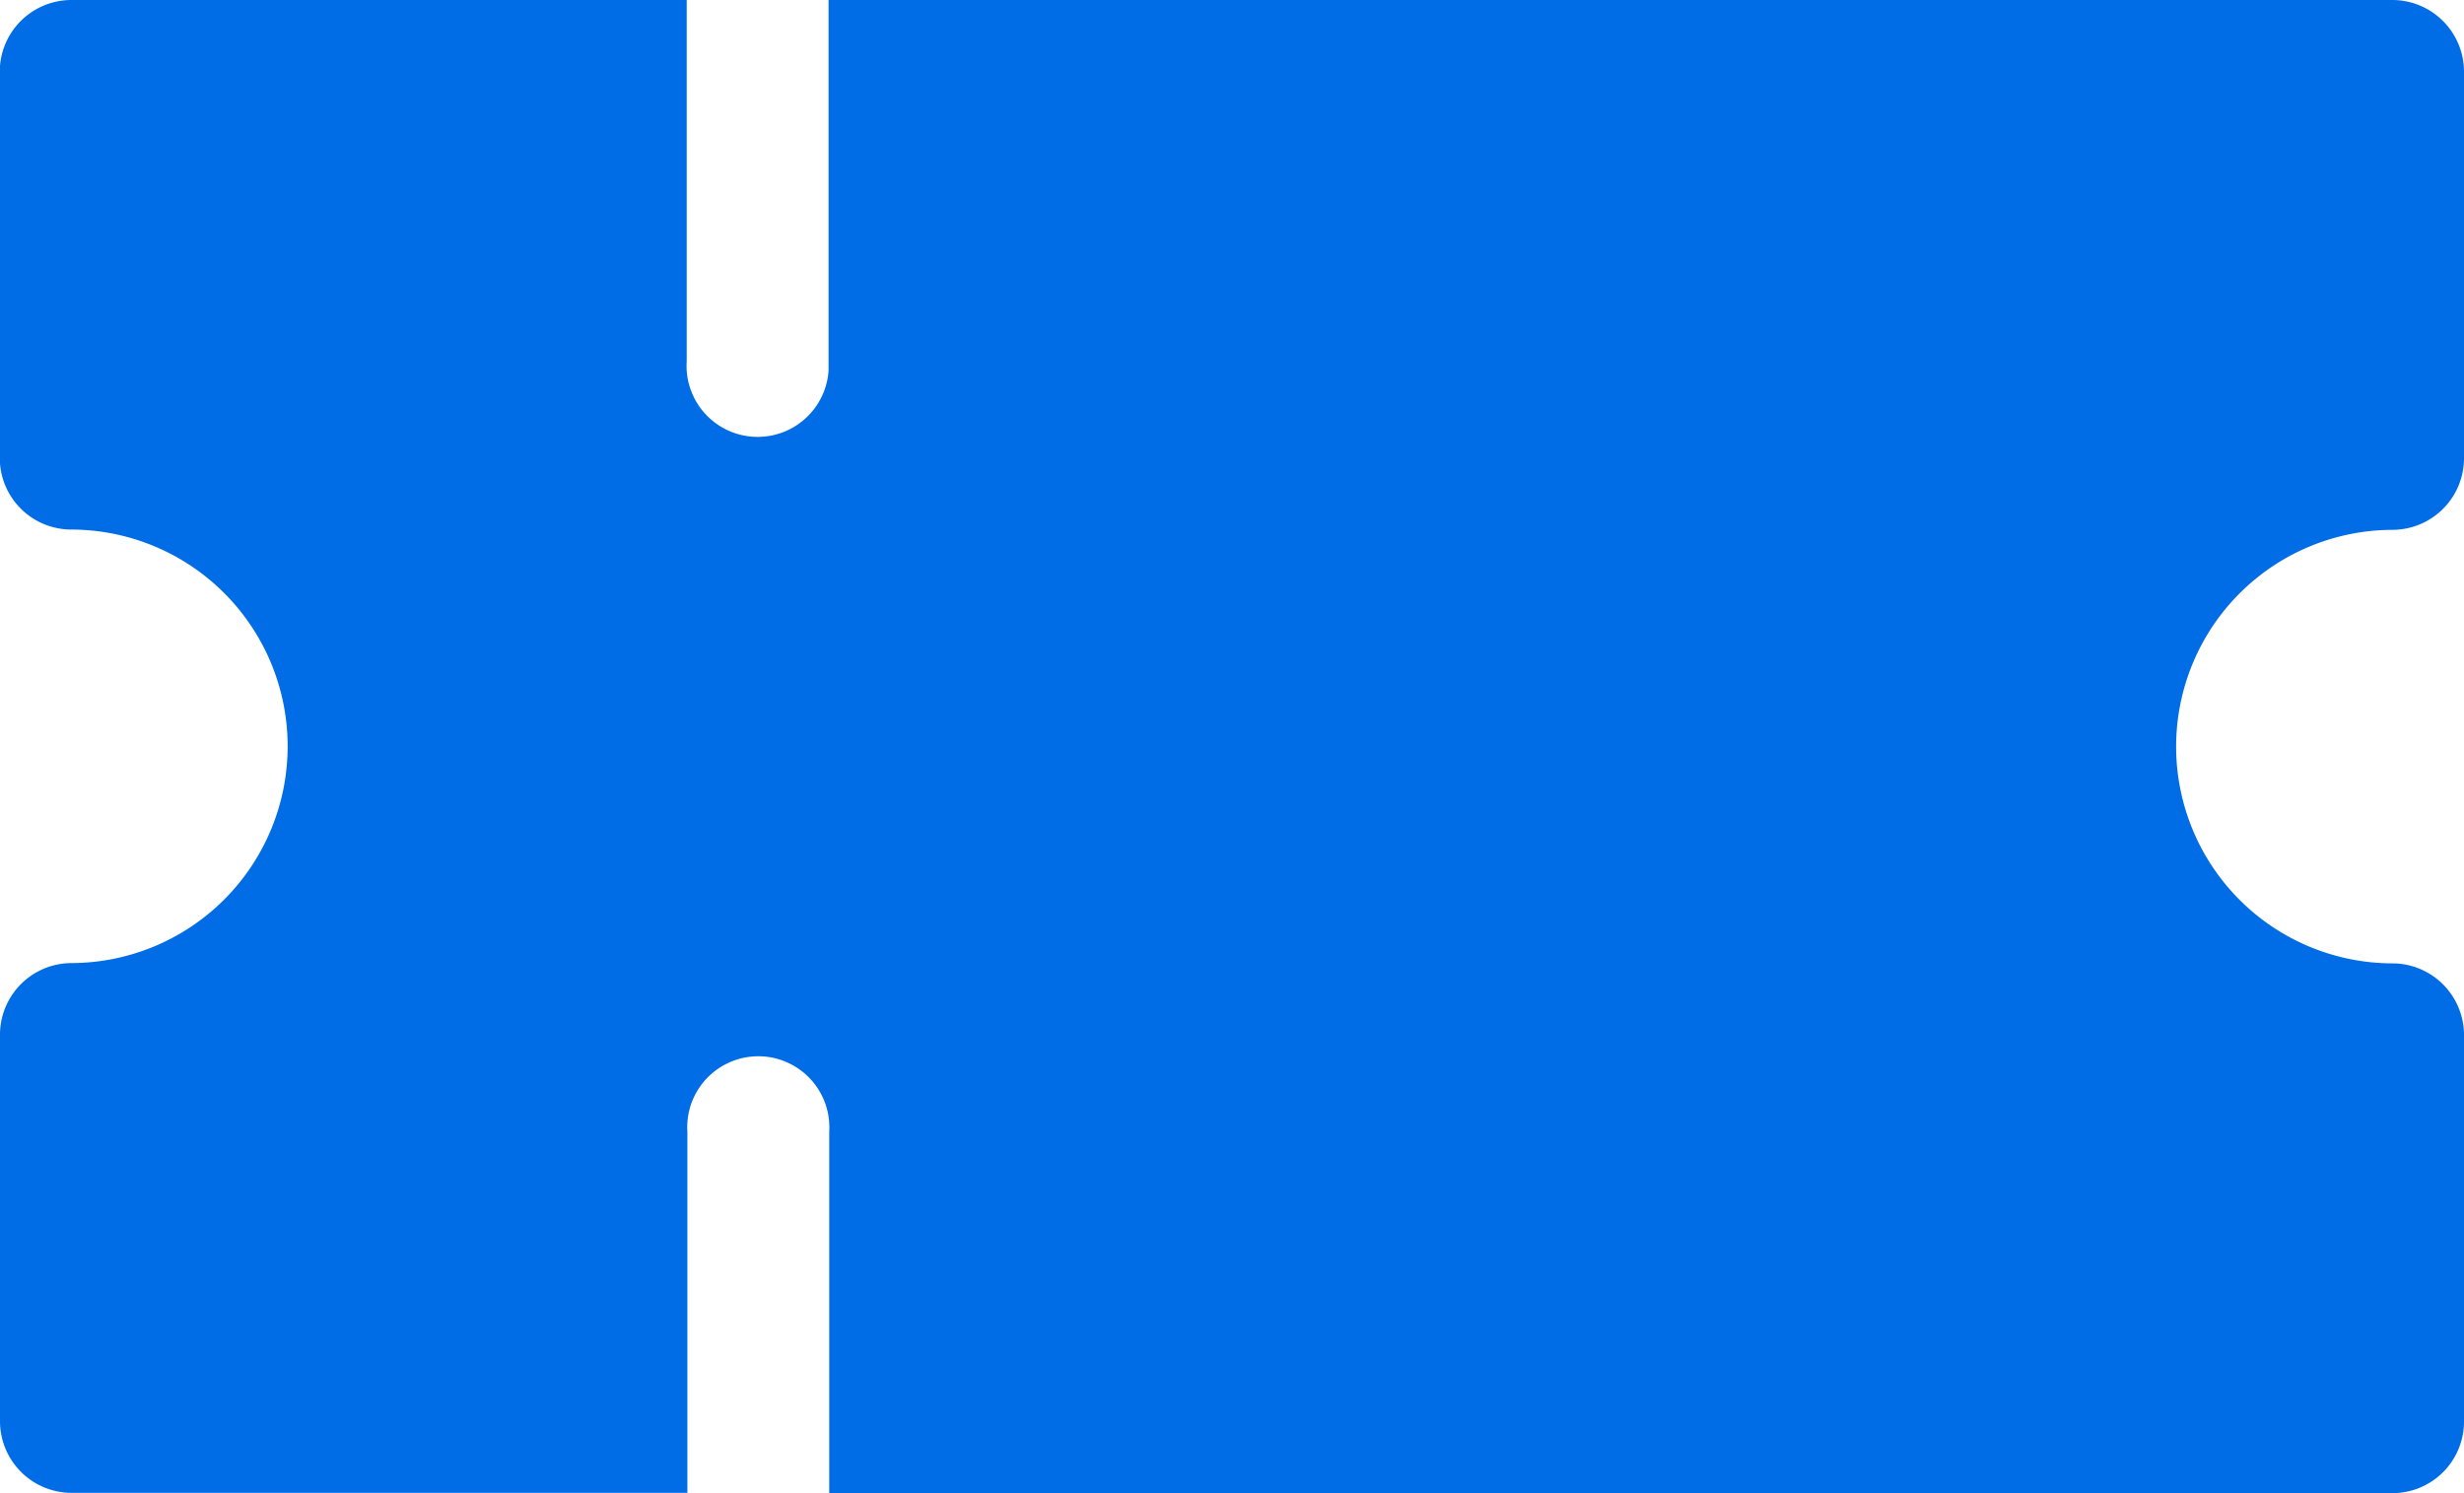 <svg xmlns="http://www.w3.org/2000/svg" width="33" height="20" viewBox="0 0 33 20">
    <defs>
        <style>
            .cls-1{fill:#006ce6}
        </style>
    </defs>
    <path id="icon_coupon" d="M70.035 85.343V80.5a.952.952 0 0 0-1.9-.123.842.842 0 0 0 0 .123v4.839h-8.254a.96.96 0 0 1-.952-.968v-5.157a.96.96 0 0 1 .949-.971 2.9 2.9 0 0 0 0-5.807.959.959 0 0 1-.952-.964v-5.161a.96.96 0 0 1 .952-.968h8.248v4.838a.952.952 0 1 0 1.9.124v-4.962h20.951a.961.961 0 0 1 .952.968v5.161a.96.96 0 0 1-.952.968 2.9 2.9 0 1 0 0 5.807.96.96 0 0 1 .952.967v5.162a.959.959 0 0 1-.952.967z" class="cls-1" transform="translate(-58.929 -65.343)"/>
</svg>
